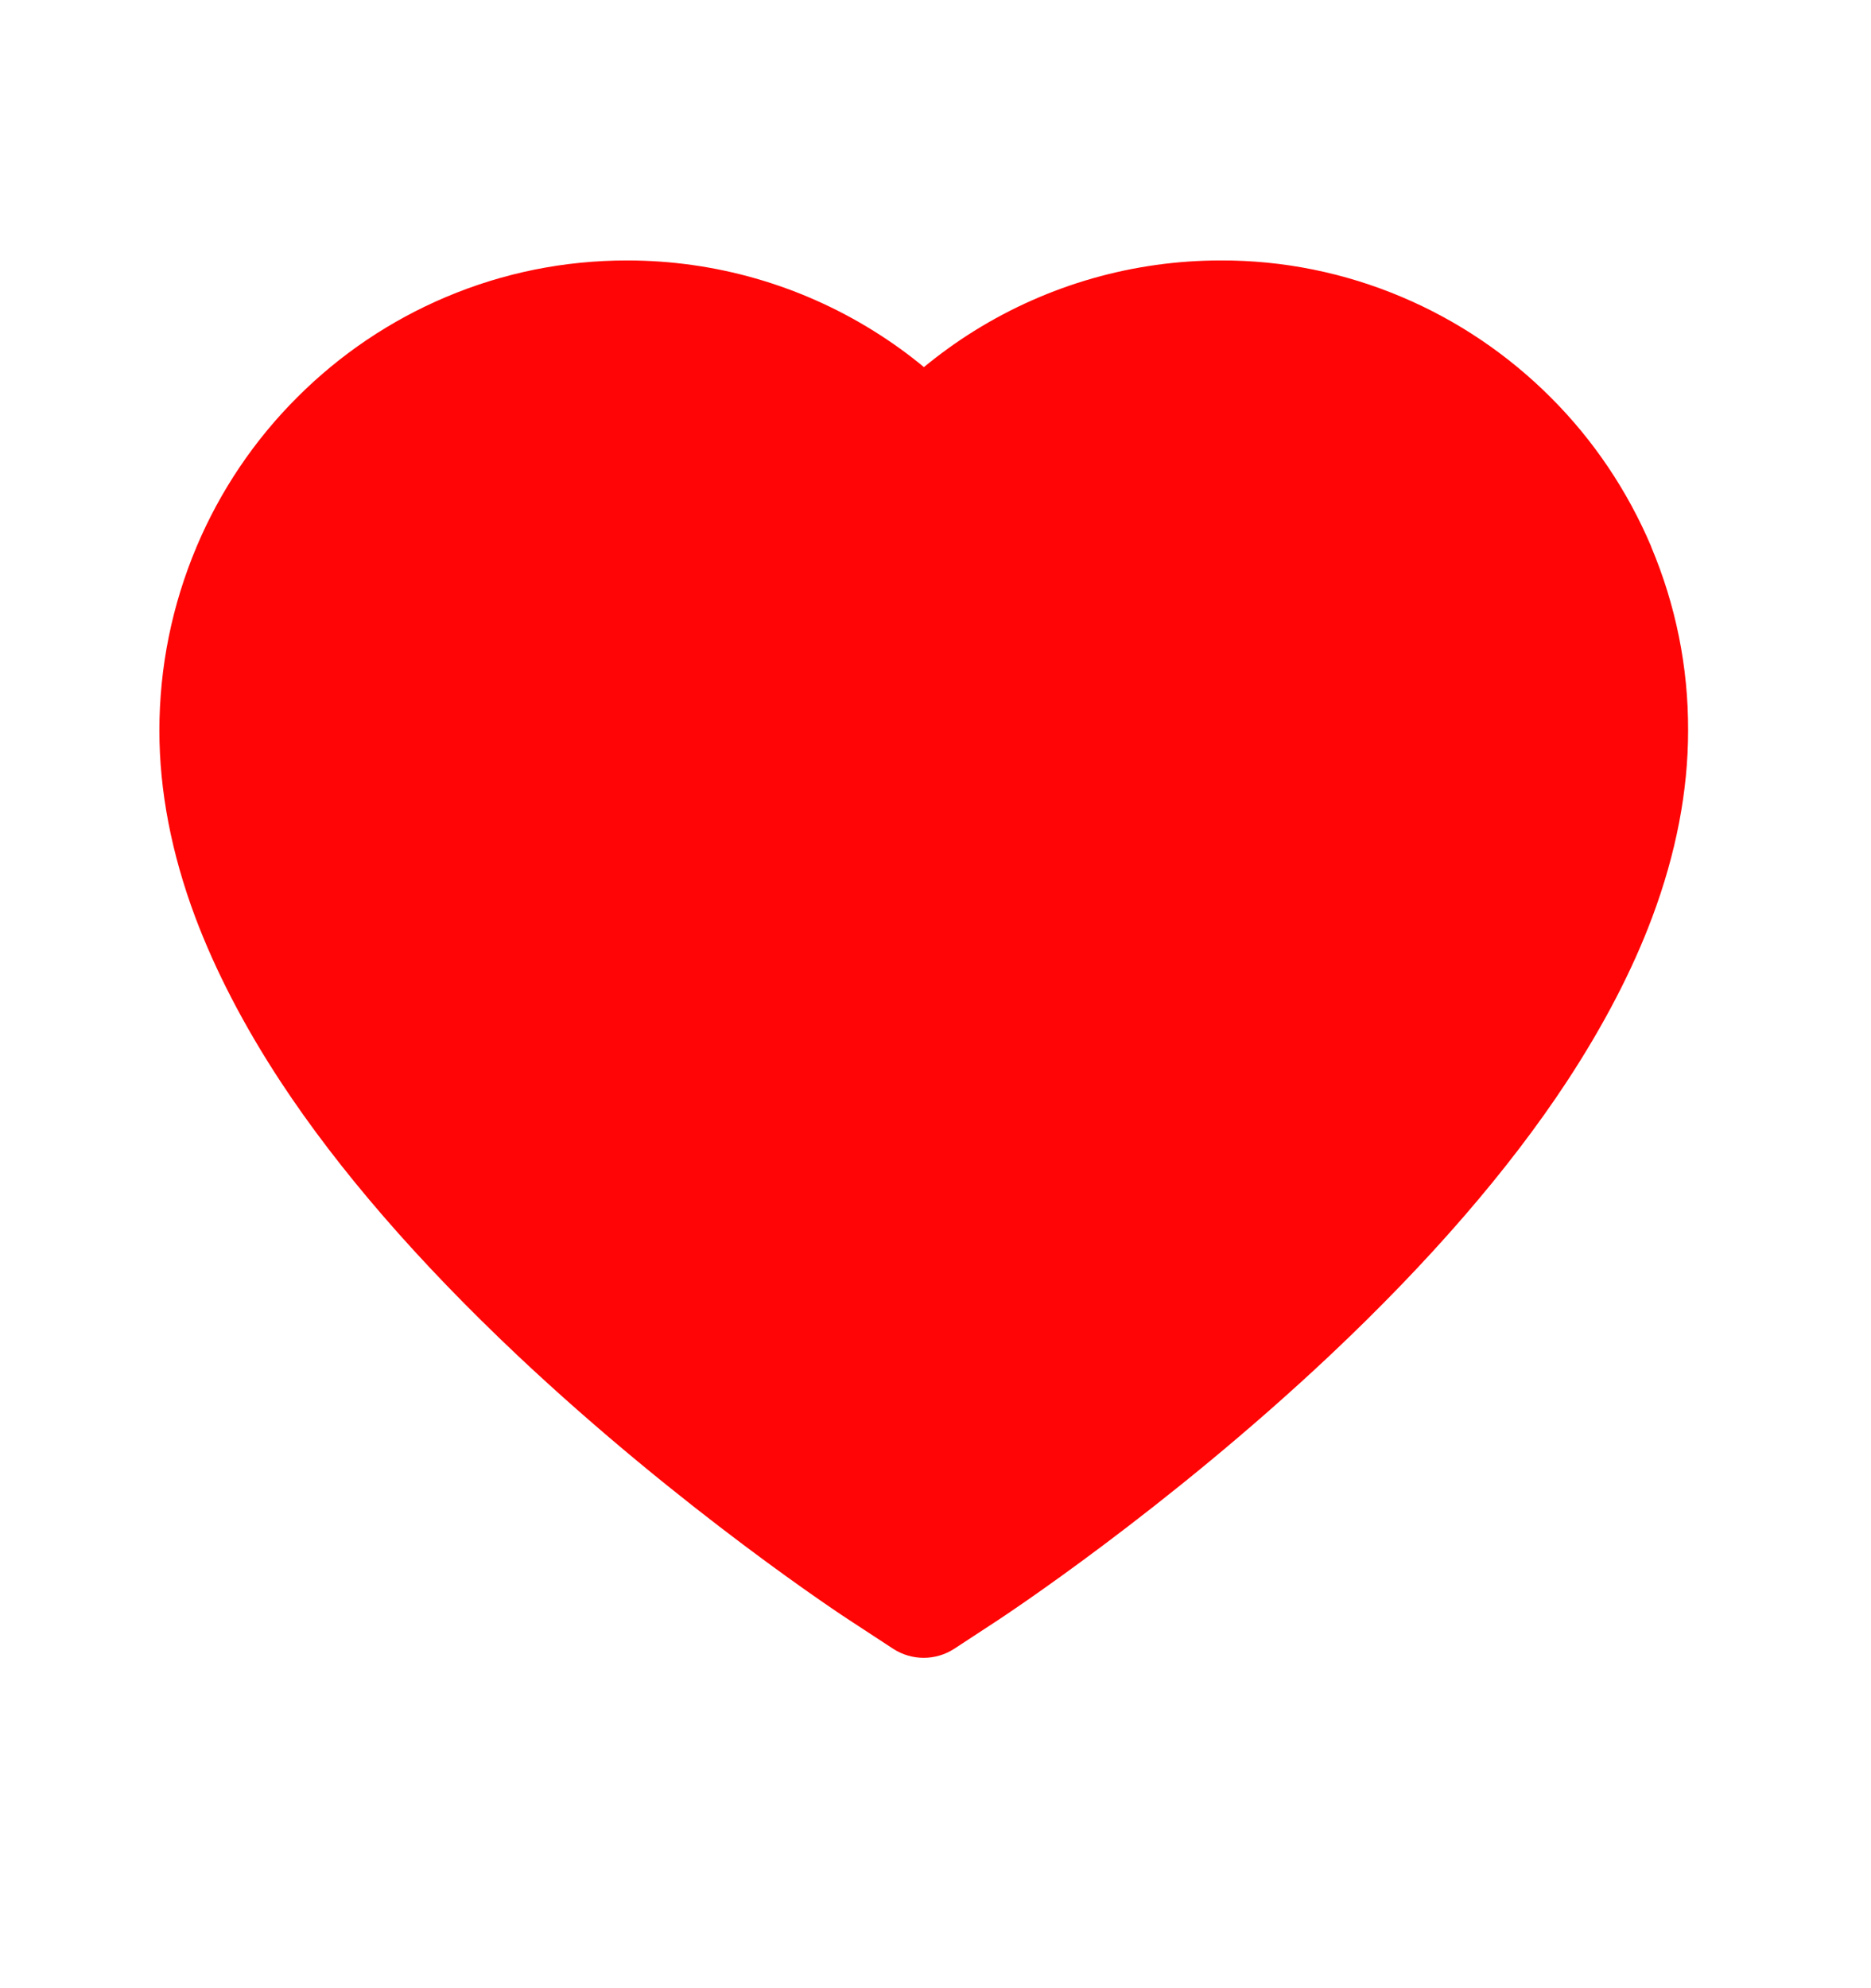 <svg fill="none" height="17" viewBox="0 0 16 17" width="16" xmlns="http://www.w3.org/2000/svg"><path d="m14.121 4.675c-.203-.479-.495-.913-.861-1.278-.366-.366-.798-.657-1.271-.857-.491-.208-1.018-.315-1.55-.313-.746 0-1.474.208-2.107.602-.151.094-.295.198-.431.31-.136-.113-.28-.216-.431-.31-.633-.394-1.36-.602-2.107-.602-.537 0-1.058.105-1.55.313-.475.201-.903.489-1.271.857-.366.365-.659.799-.861 1.278-.21.499-.318 1.028-.318 1.573 0 .514.103 1.05.307 1.595.171.455.416.928.729 1.405.496.755 1.179 1.542 2.026 2.341 1.404 1.323 2.795 2.237 2.854 2.274l.359.235c.159.103.363.103.522 0l.359-.235c.059-.039 1.448-.951 2.854-2.274.847-.798 1.53-1.586 2.026-2.341.313-.477.56-.95.73-1.405.204-.545.307-1.081.307-1.595.002-.545-.106-1.075-.316-1.573z" fill="#ff0505"/></svg>